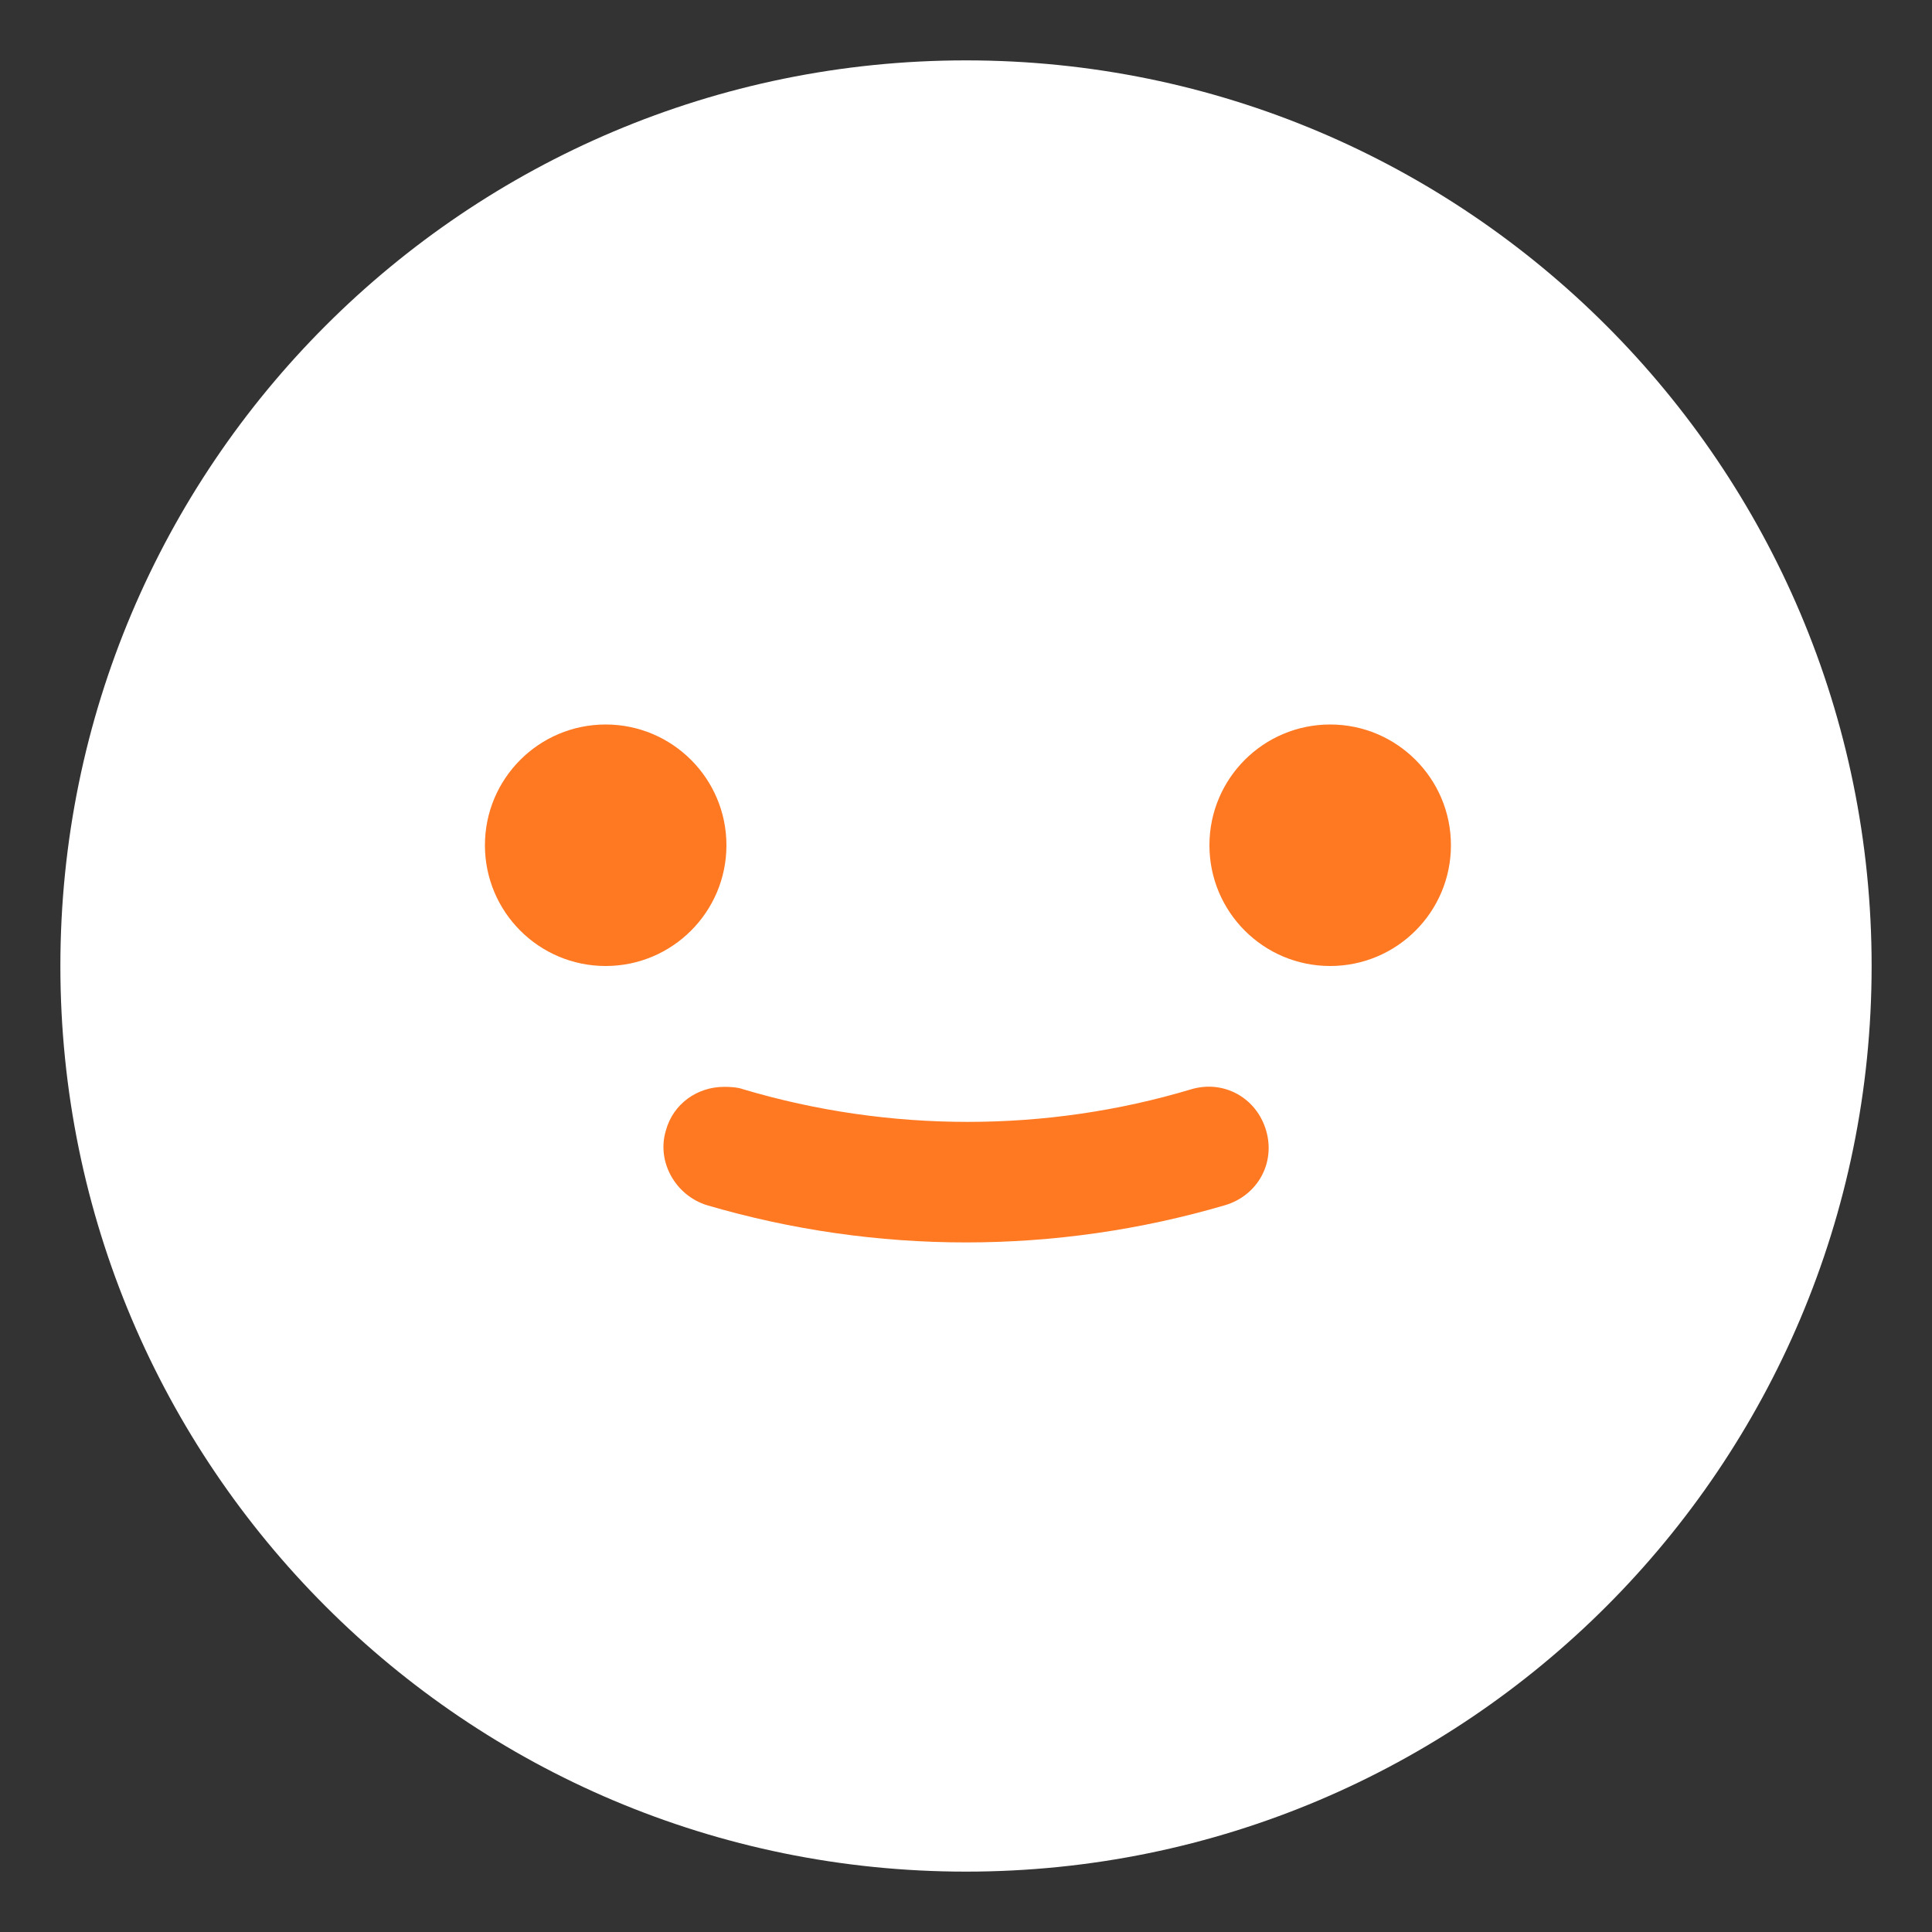 <svg width="16" height="16" viewBox="0 0 16 16" fill="none" xmlns="http://www.w3.org/2000/svg">
<rect x="0" y="0" width="16" height="16" fill="#333333" stroke="none"/>
<g id="Group">
<path id="Vector" d="M8 15.5C12.142 15.5 15.5 12.142 15.5 8C15.5 3.858 12.142 0.5 8 0.5C3.858 0.5 0.5 3.858 0.5 8C0.5 12.142 3.858 15.5 8 15.5Z" fill="white"/>
<path id="Vector_2" d="M11.016 8C11.568 8 12.016 7.552 12.016 7C12.016 6.448 11.568 6 11.016 6C10.463 6 10.016 6.448 10.016 7C10.016 7.552 10.463 8 11.016 8Z" fill="#FF7822"/>
<path id="Vector_3" d="M5.016 8C5.568 8 6.016 7.552 6.016 7C6.016 6.448 5.568 6 5.016 6C4.463 6 4.016 6.448 4.016 7C4.016 7.552 4.463 8 5.016 8Z" fill="#FF7822"/>
<path id="Vector_4" d="M6.015 9.001C6.015 9.001 6.105 9.001 6.155 9.021C7.365 9.381 8.665 9.381 9.865 9.021C10.135 8.941 10.405 9.091 10.485 9.361C10.565 9.631 10.415 9.901 10.145 9.981C8.745 10.392 7.255 10.392 5.855 9.981C5.595 9.901 5.435 9.621 5.515 9.361C5.575 9.141 5.775 9.001 5.995 9.001H6.015Z" fill="#FF7822"/>
</g>
</svg>
